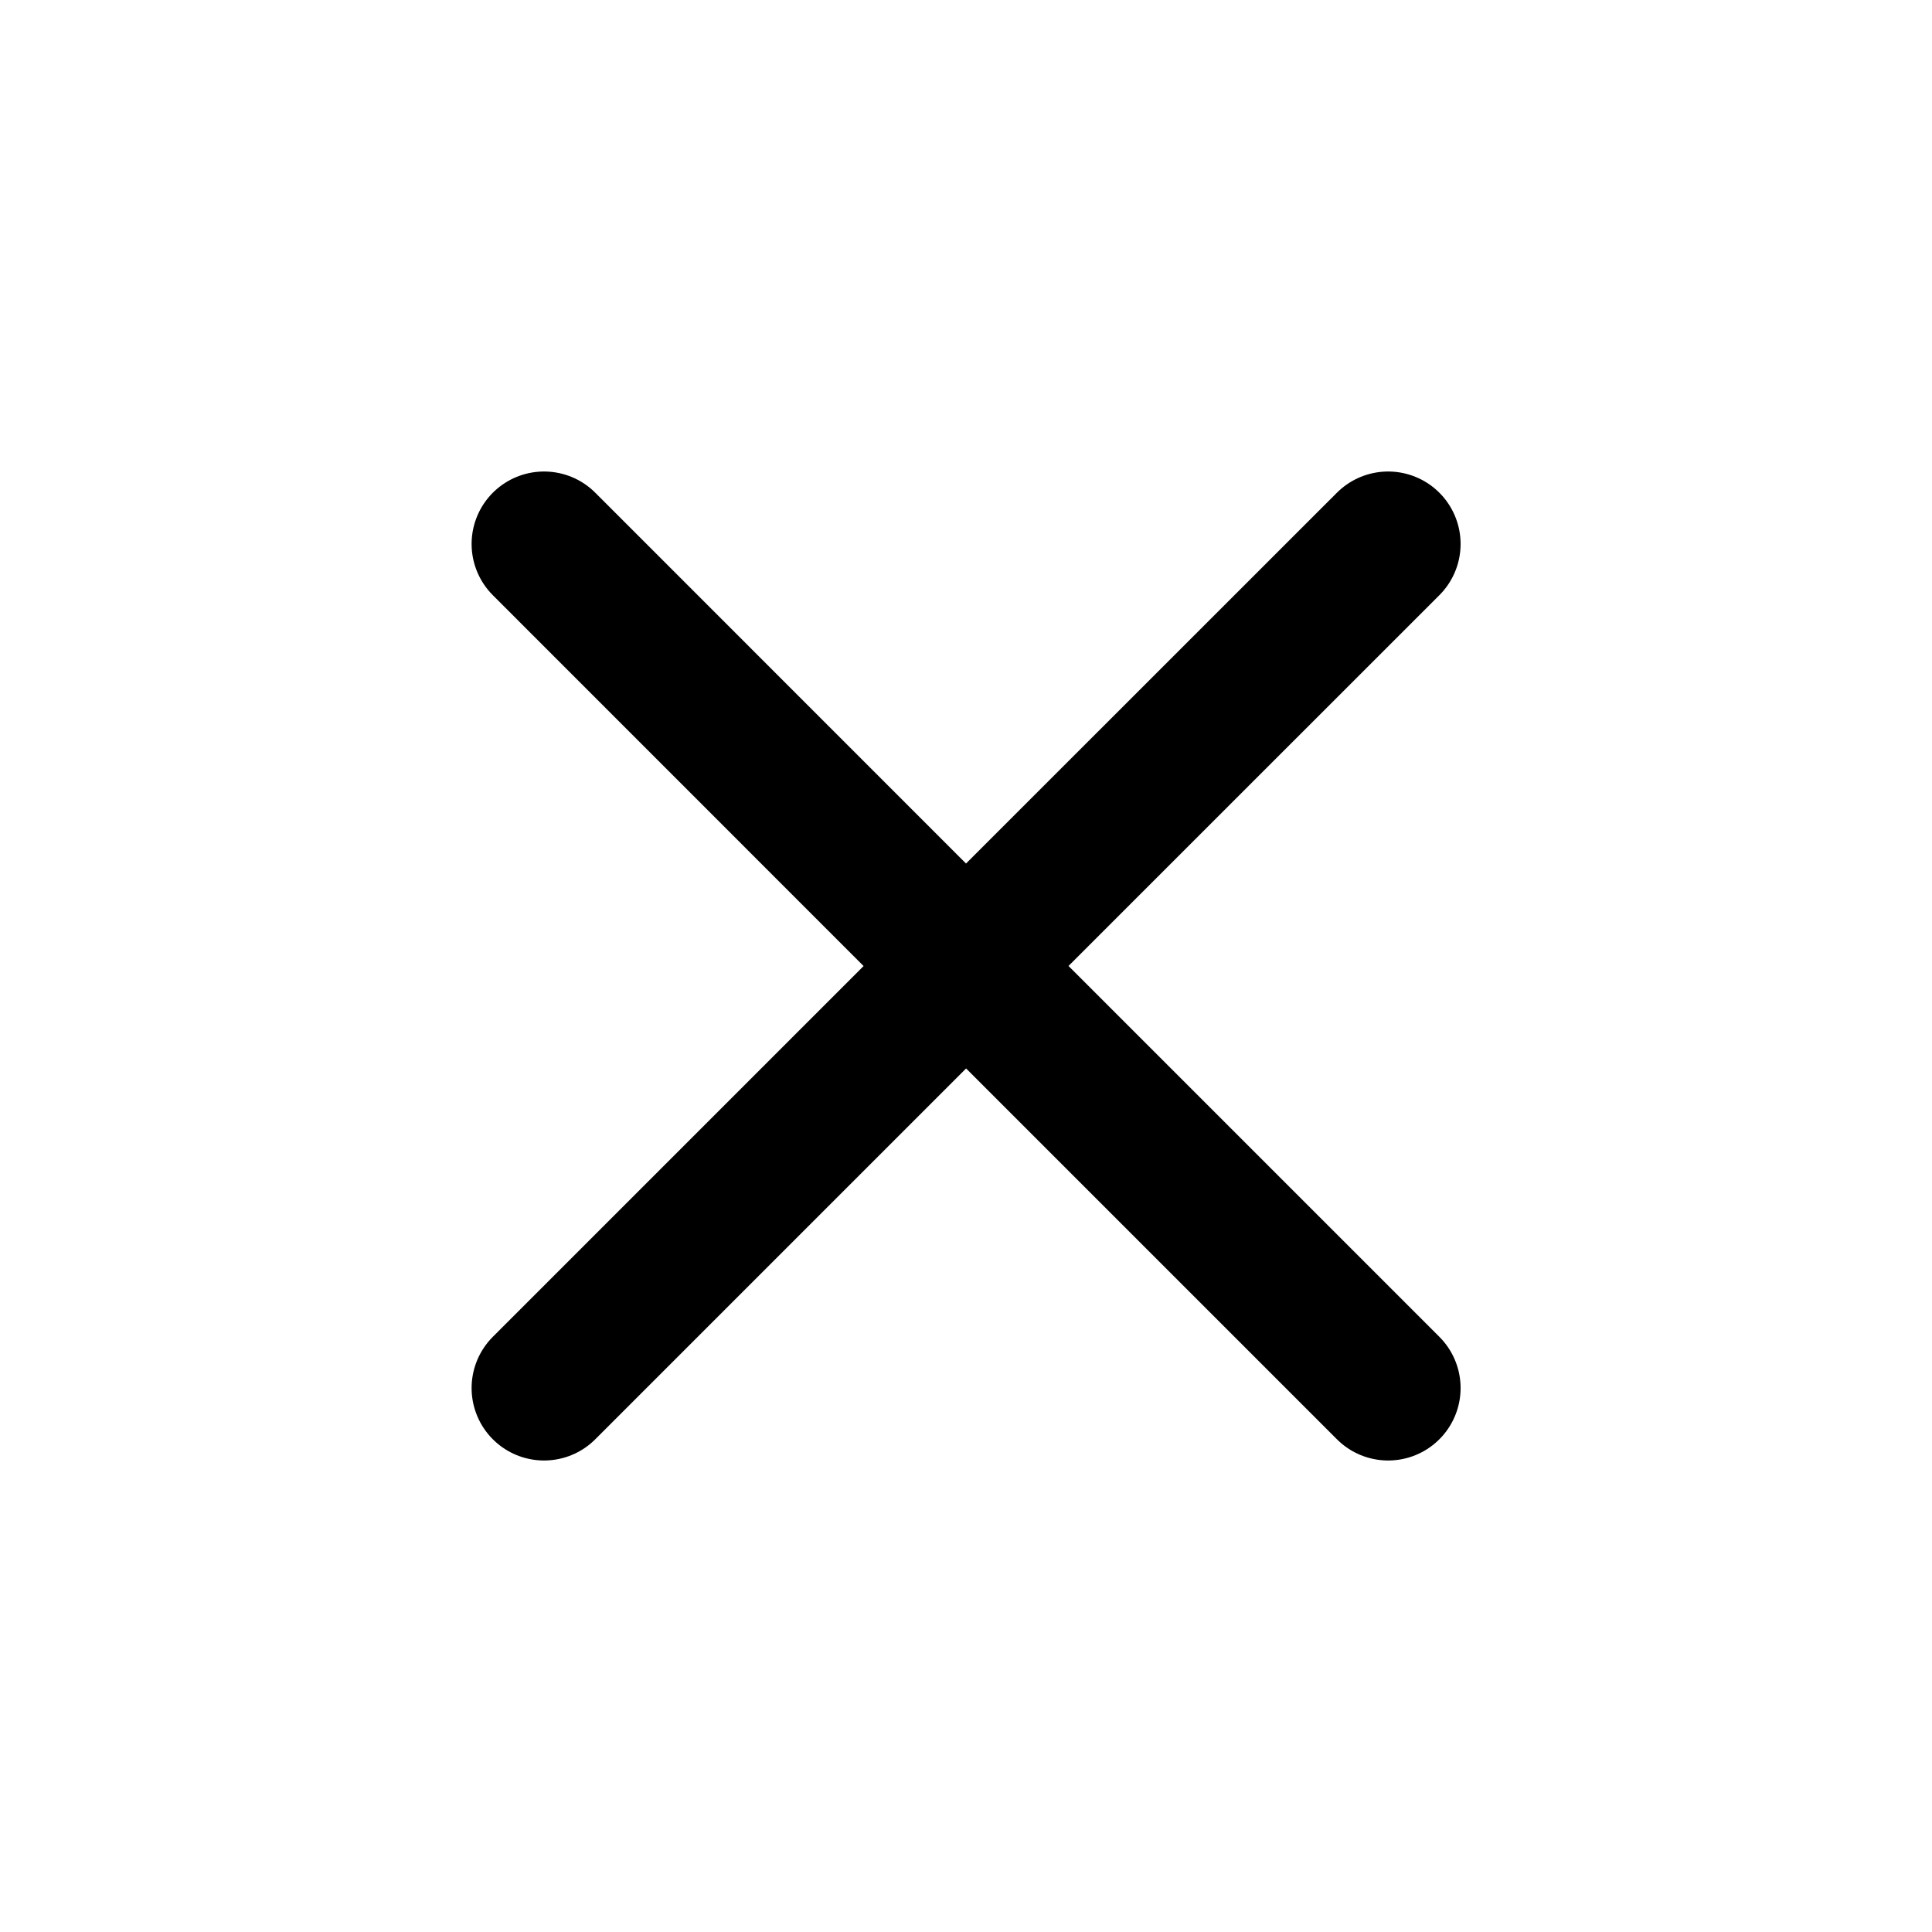 <svg width="20" height="20" viewBox="0 0 20 20" fill="none" xmlns="http://www.w3.org/2000/svg">
<g id="iconoir:cancel">
<path id="Vector" d="M5.632 14.369L10.001 10L14.37 14.369M14.37 5.631L10 10L5.632 5.631" stroke="black" stroke-width="1.5" stroke-linecap="round" stroke-linejoin="round"/>
</g>
</svg>
